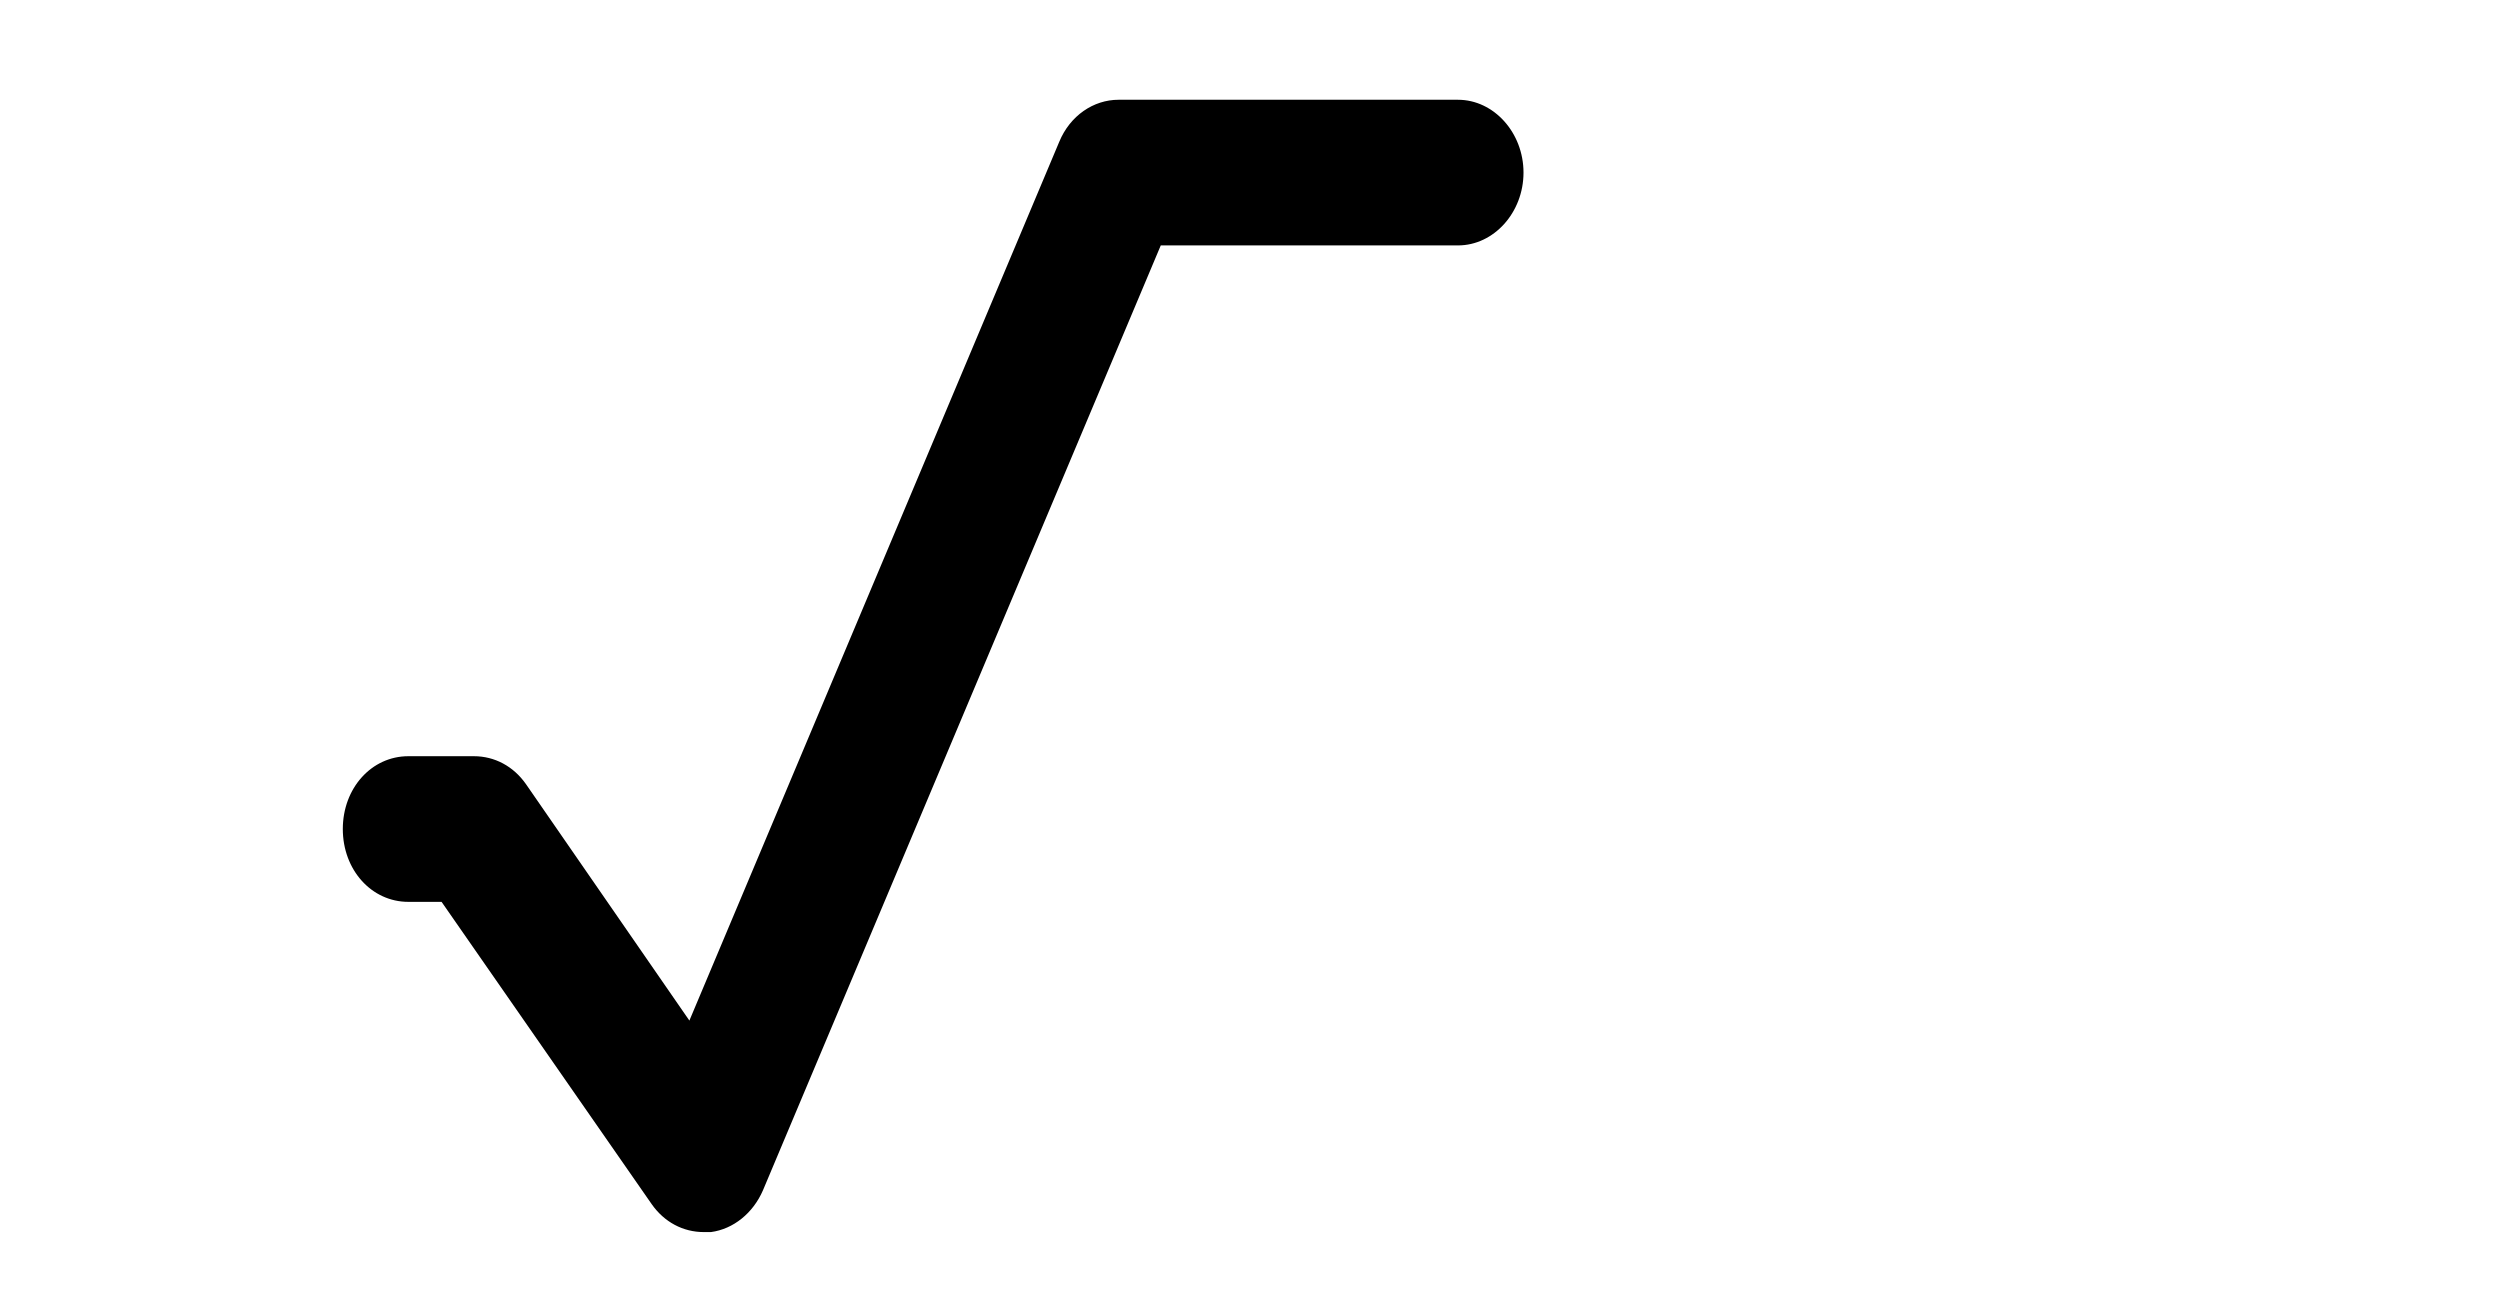 <?xml version="1.0" encoding="iso-8859-1"?>
<!-- Generator: Adobe Illustrator 16.0.0, SVG Export Plug-In . SVG Version: 6.00 Build 0)  -->
<!DOCTYPE svg PUBLIC "-//W3C//DTD SVG 1.1//EN" "http://www.w3.org/Graphics/SVG/1.1/DTD/svg11.dtd">
<svg version="1.1" id="Capa_1" xmlns="http://www.w3.org/2000/svg" xmlns:xlink="http://www.w3.org/1999/xlink" x="0px" y="0px"
	 width="250.5px" height="131.5px" viewBox="0 0 131.549 131.549" style="enable-background: new 0 0 131.549 131.549"
	 xml:space="preserve">
<g>
	<g transform="matrix(0.9,0,0,1,3.1,0)">
		<path d="M -24.1 90.4 h 3.7 l 23.4 30.3 c 1.4 1.8 3.5 2.8 5.8 2.8 c 0.3 0 0.5 0 0.8 0 c 2.5 -0.3 4.7 -1.9 5.8 -4.2 L 59.7 24.6 h 33.1 c 4 0 7.3 -3.3 7.3 -7.3 c 0 -4 -3.3 -7.3 -7.3 -7.3 H 55 c -2.8 0 -5.4 1.6 -6.6 4.2 l -41.2 88.1 L -11 78.6 c -1.4 -1.8 -3.5 -2.8 -5.8 -2.8 H -24.1 C -28.2 75.8 -31.4 79 -31.4 83.1 S -28.2 90.4 -24.1 90.4 z"/>
	</g>
</g>
<g>
</g>
<g>
</g>
<g>
</g>
<g>
</g>
<g>
</g>
<g>
</g>
<g>
</g>
<g>
</g>
<g>
</g>
<g>
</g>
<g>
</g>
<g>
</g>
<g>
</g>
<g>
</g>
<g>
</g>
</svg>
